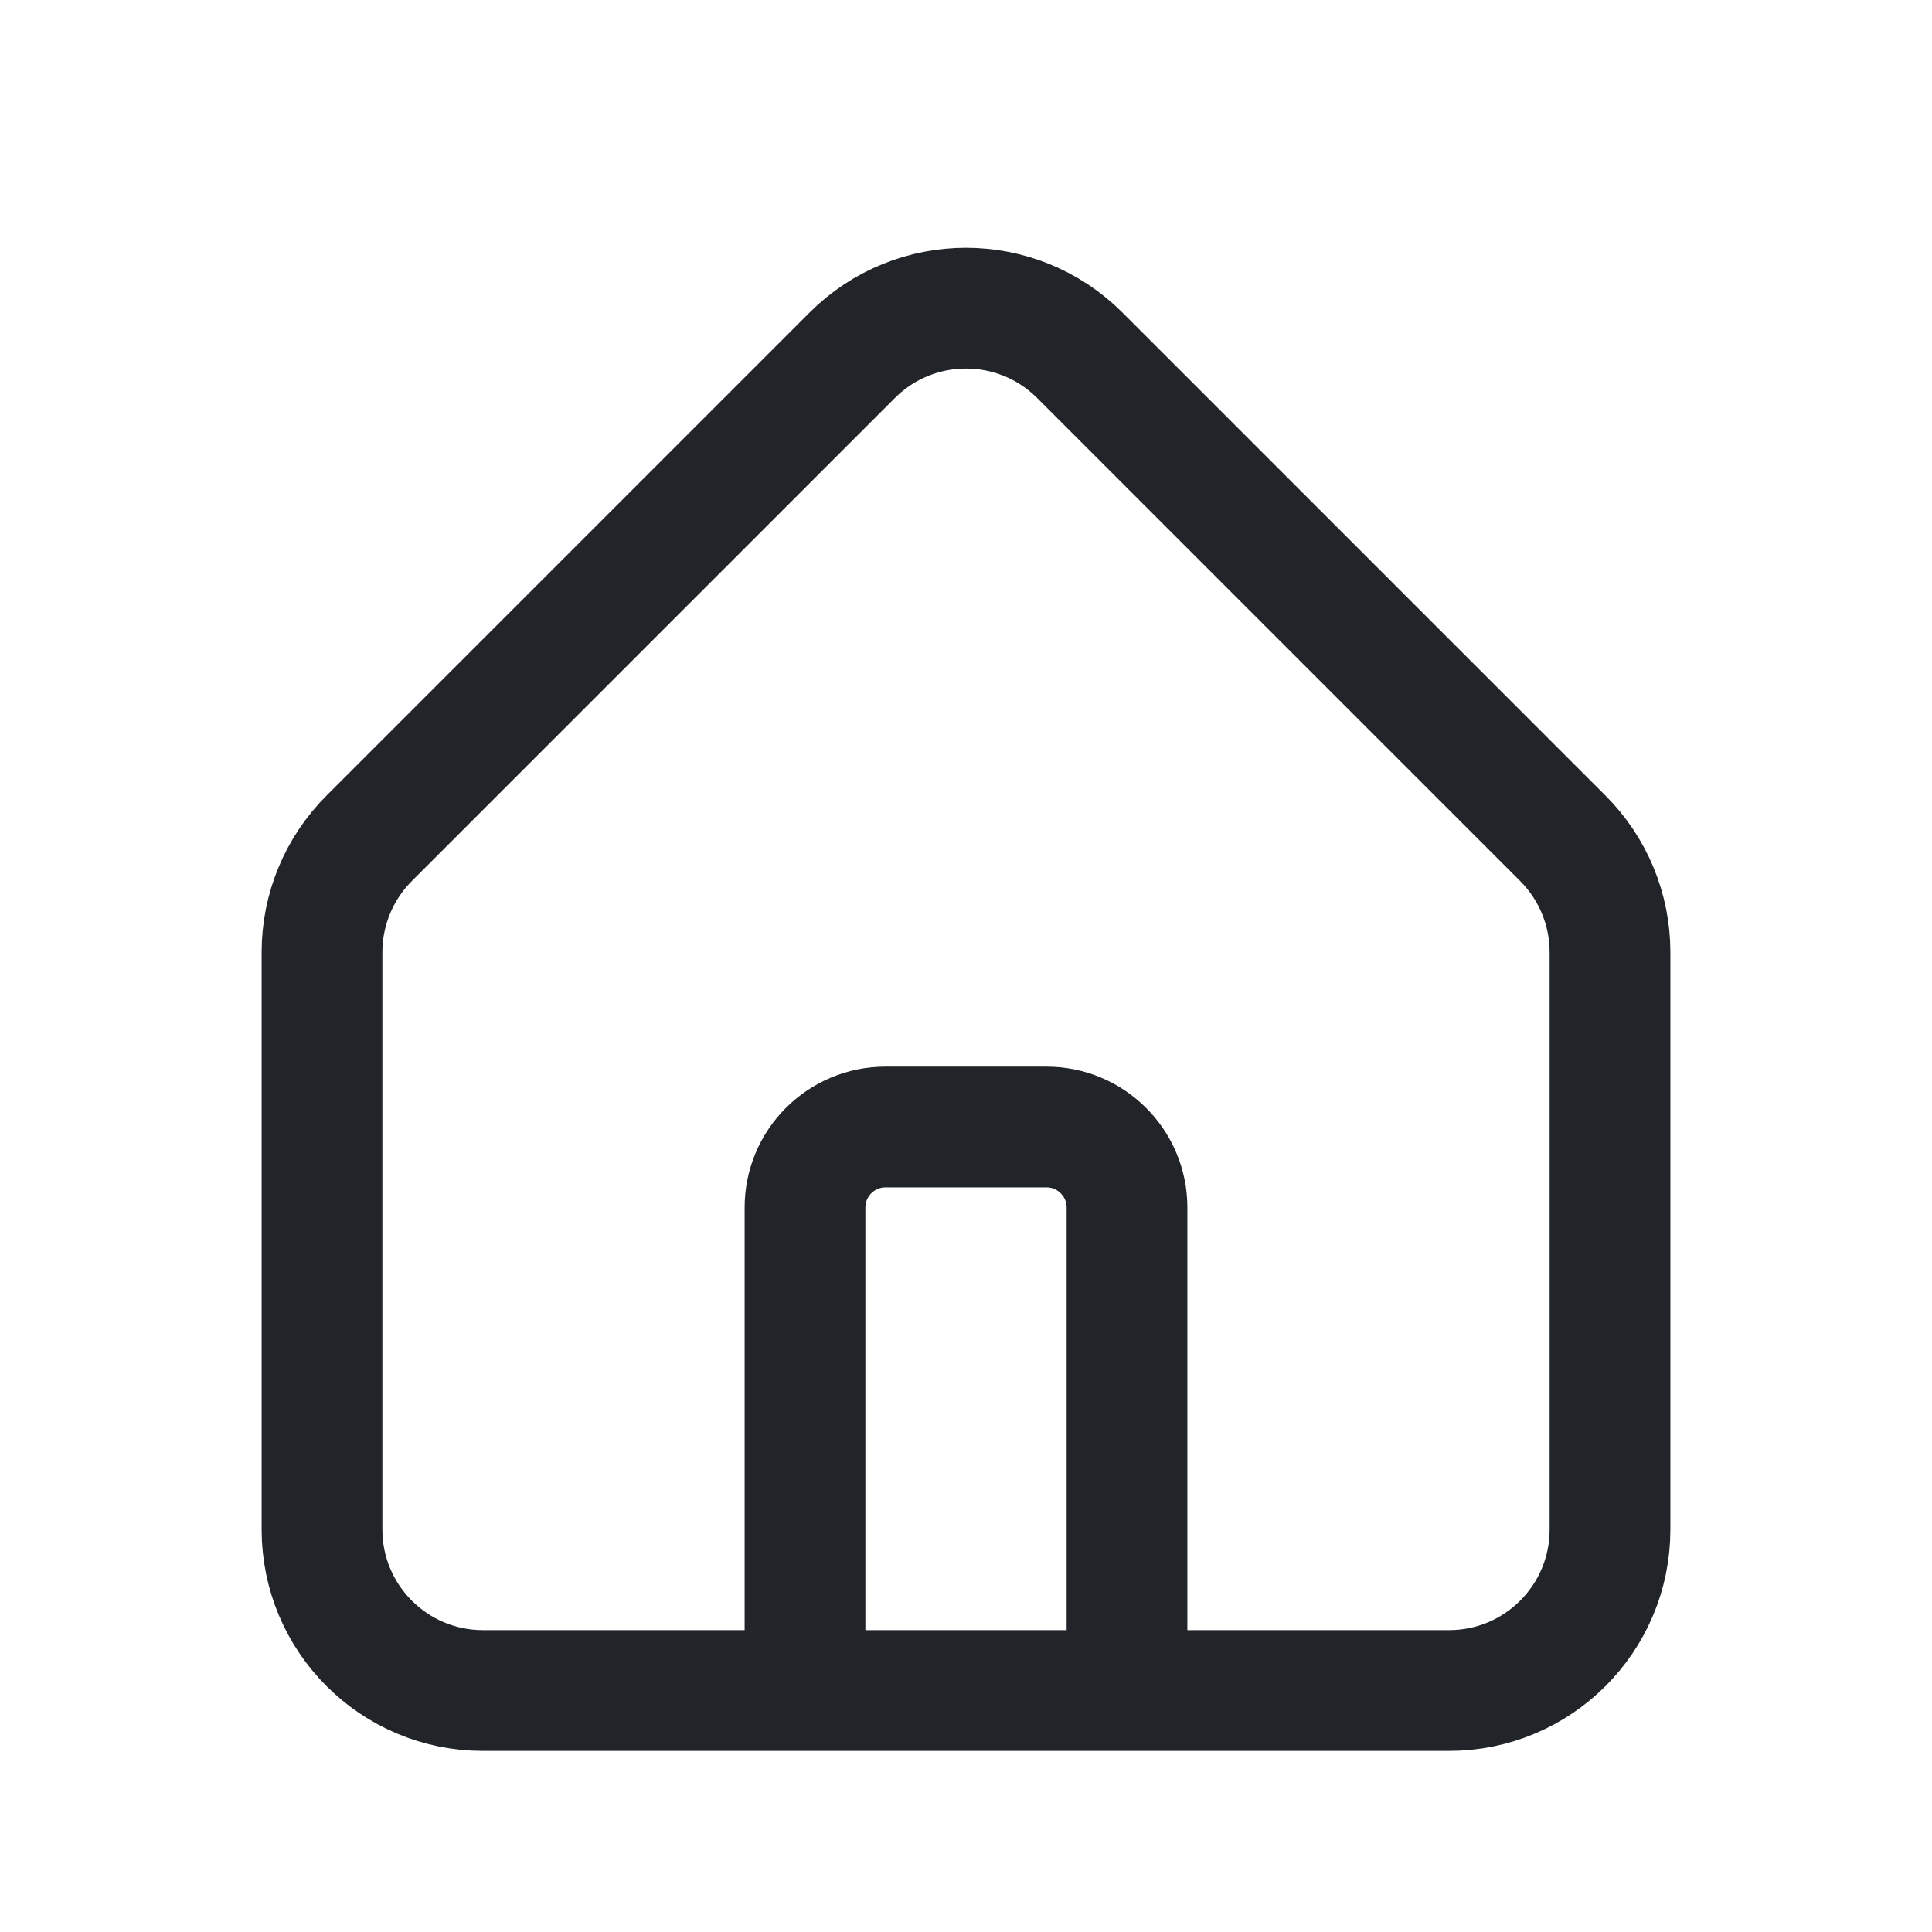 <svg width="24" height="24" viewBox="0 0 24 24" fill="none" xmlns="http://www.w3.org/2000/svg">
<path d="M10 21H6C4.895 21 4 20.105 4 19V11.828C4 11.298 4.211 10.789 4.586 10.414L10.586 4.414C11.367 3.633 12.633 3.633 13.414 4.414L19.414 10.414C19.789 10.789 20 11.298 20 11.828V19C20 20.105 19.105 21 18 21H14M10 21V15C10 14.448 10.448 14 11 14H13C13.552 14 14 14.448 14 15V21M10 21H14" stroke="#212529" stroke-width="1.5" stroke-linecap="round" stroke-linejoin="round"/>
</svg>
